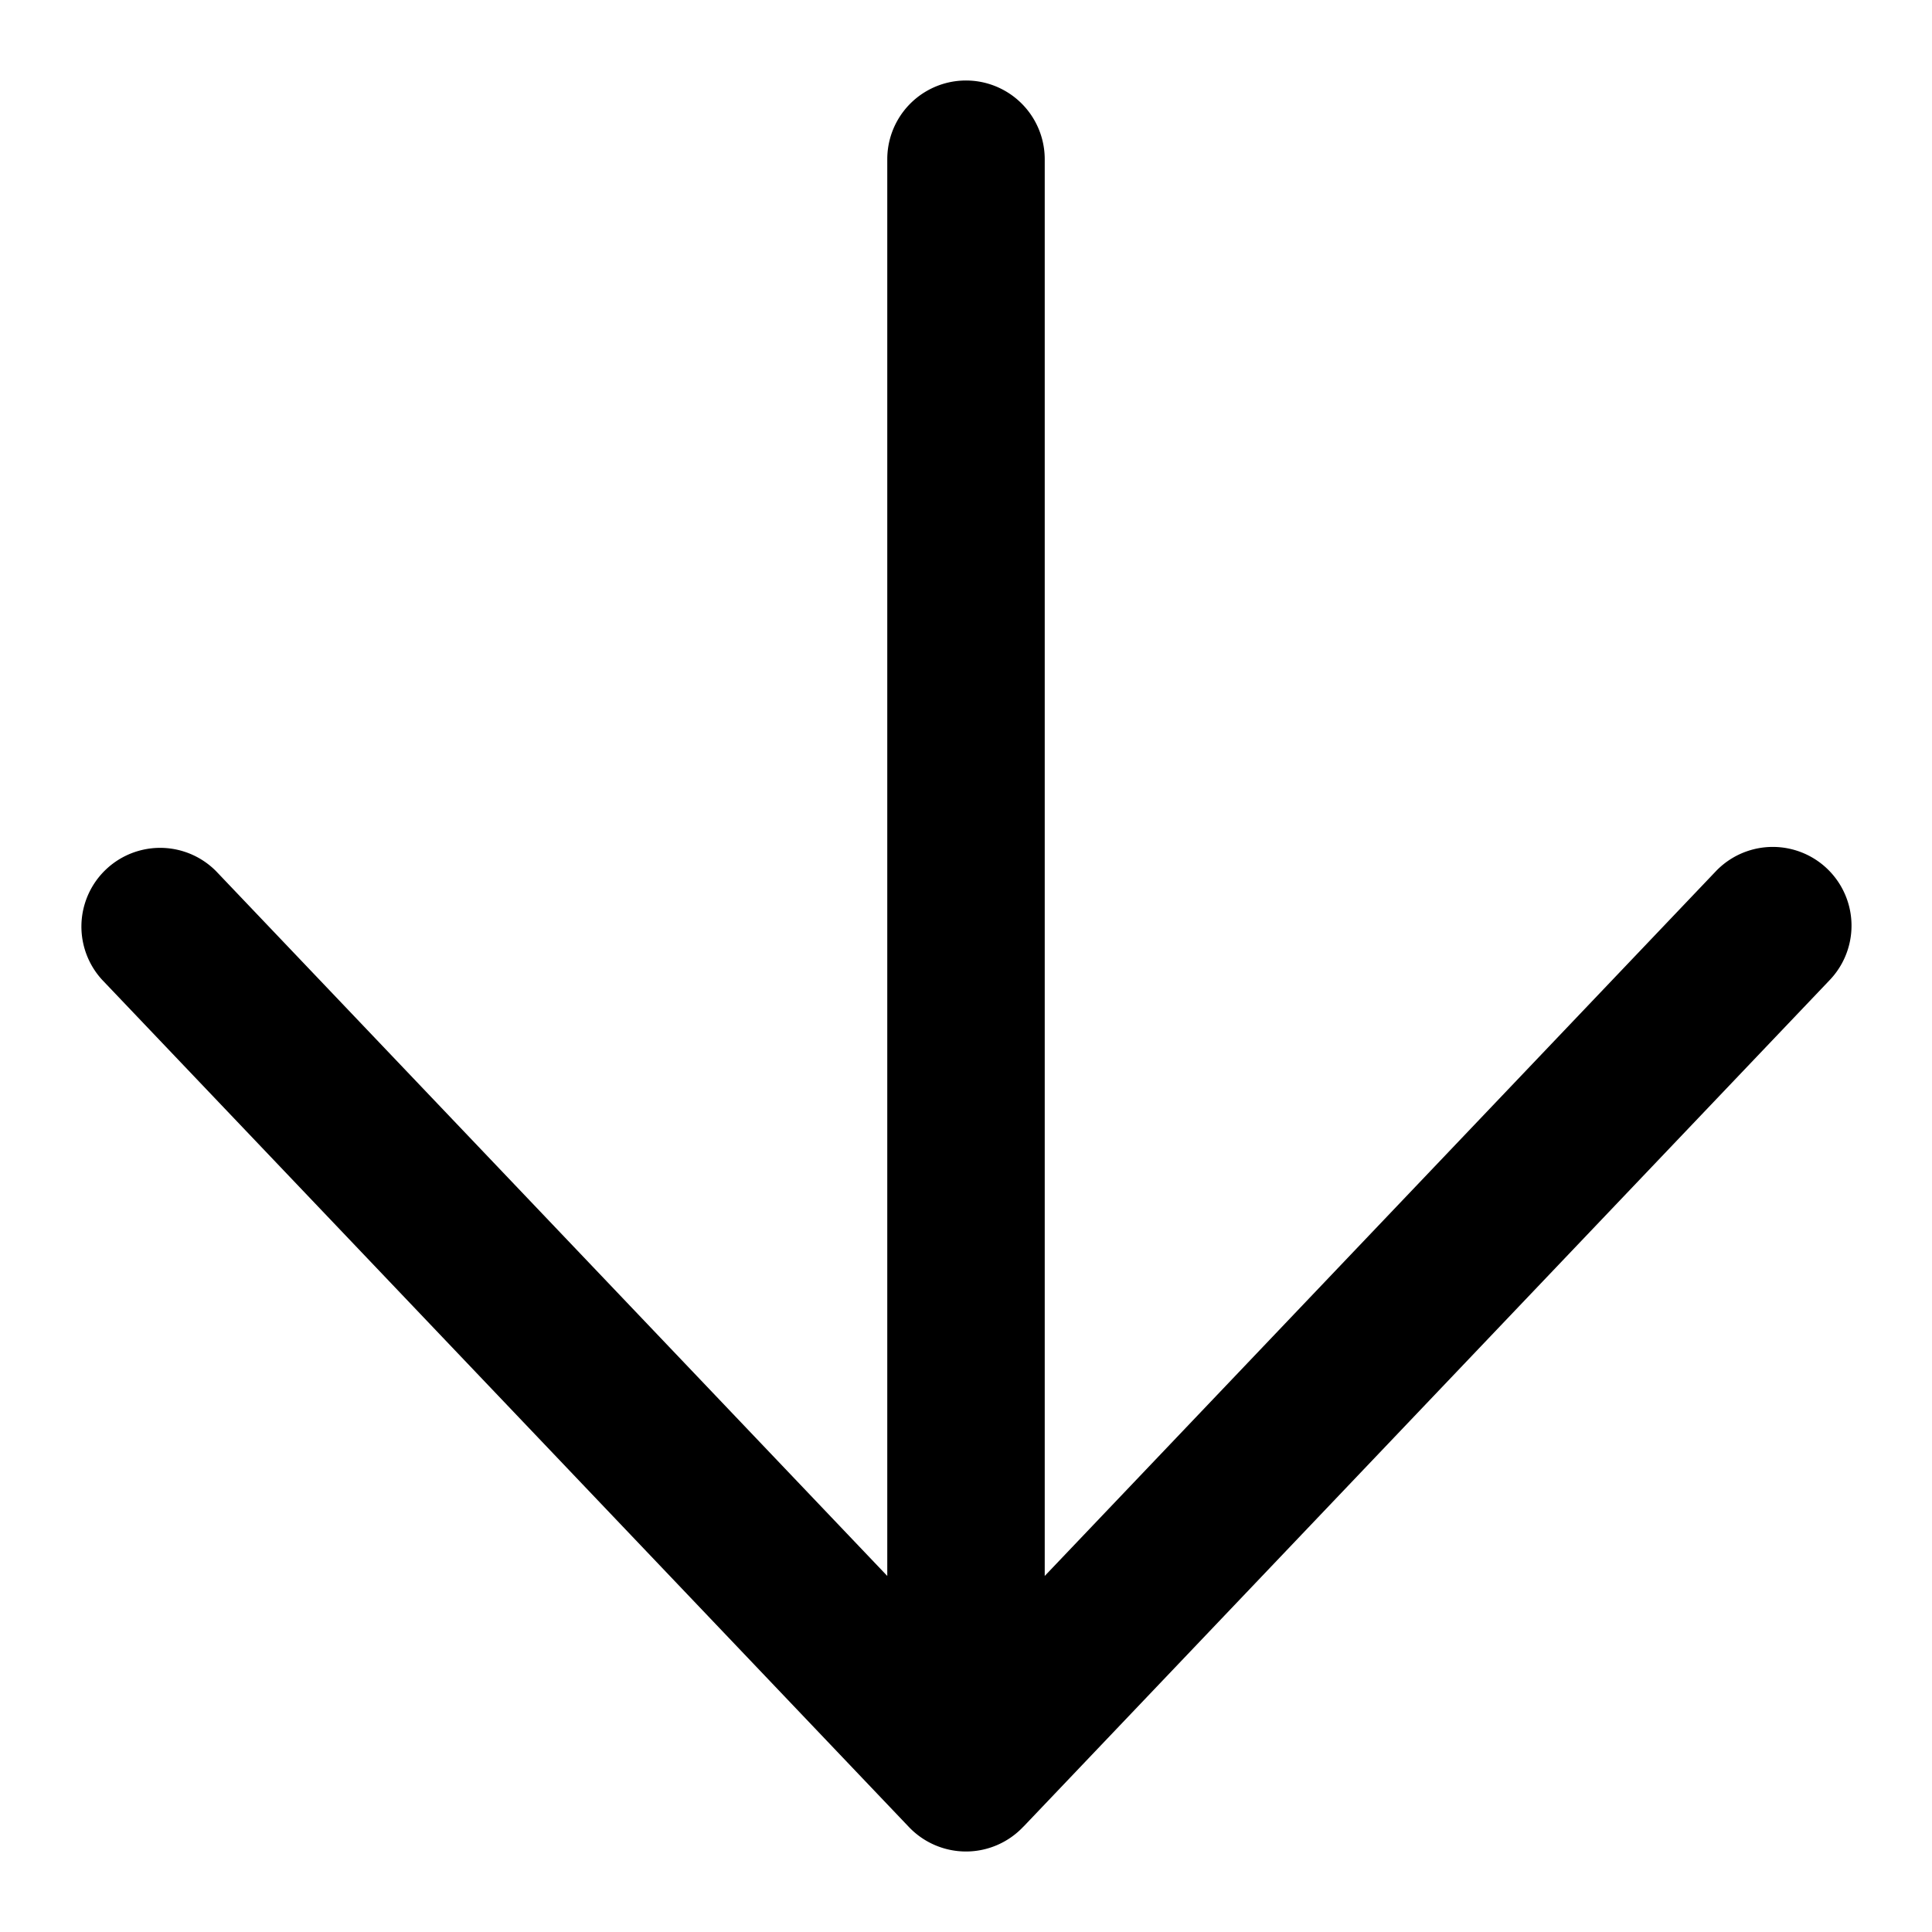 <svg xmlns="http://www.w3.org/2000/svg" width="24" height="24" fill="none" viewBox="0 0 24 24"><g clip-path="url(#a)"><path fill="currentColor" d="M12 23a.98.98 0 0 1-.708-.303L1.27 12.173a.978.978 0 0 1 1.416-1.349l8.336 8.753V1.978a.978.978 0 1 1 1.956 0v17.599l8.336-8.753a.978.978 0 0 1 1.416 1.35L12.715 22.69h-.001A.98.98 0 0 1 12 23"/></g><defs><clipPath id="a"><path fill="currentColor" d="M0 0h24v24H0z"/></clipPath></defs></svg>